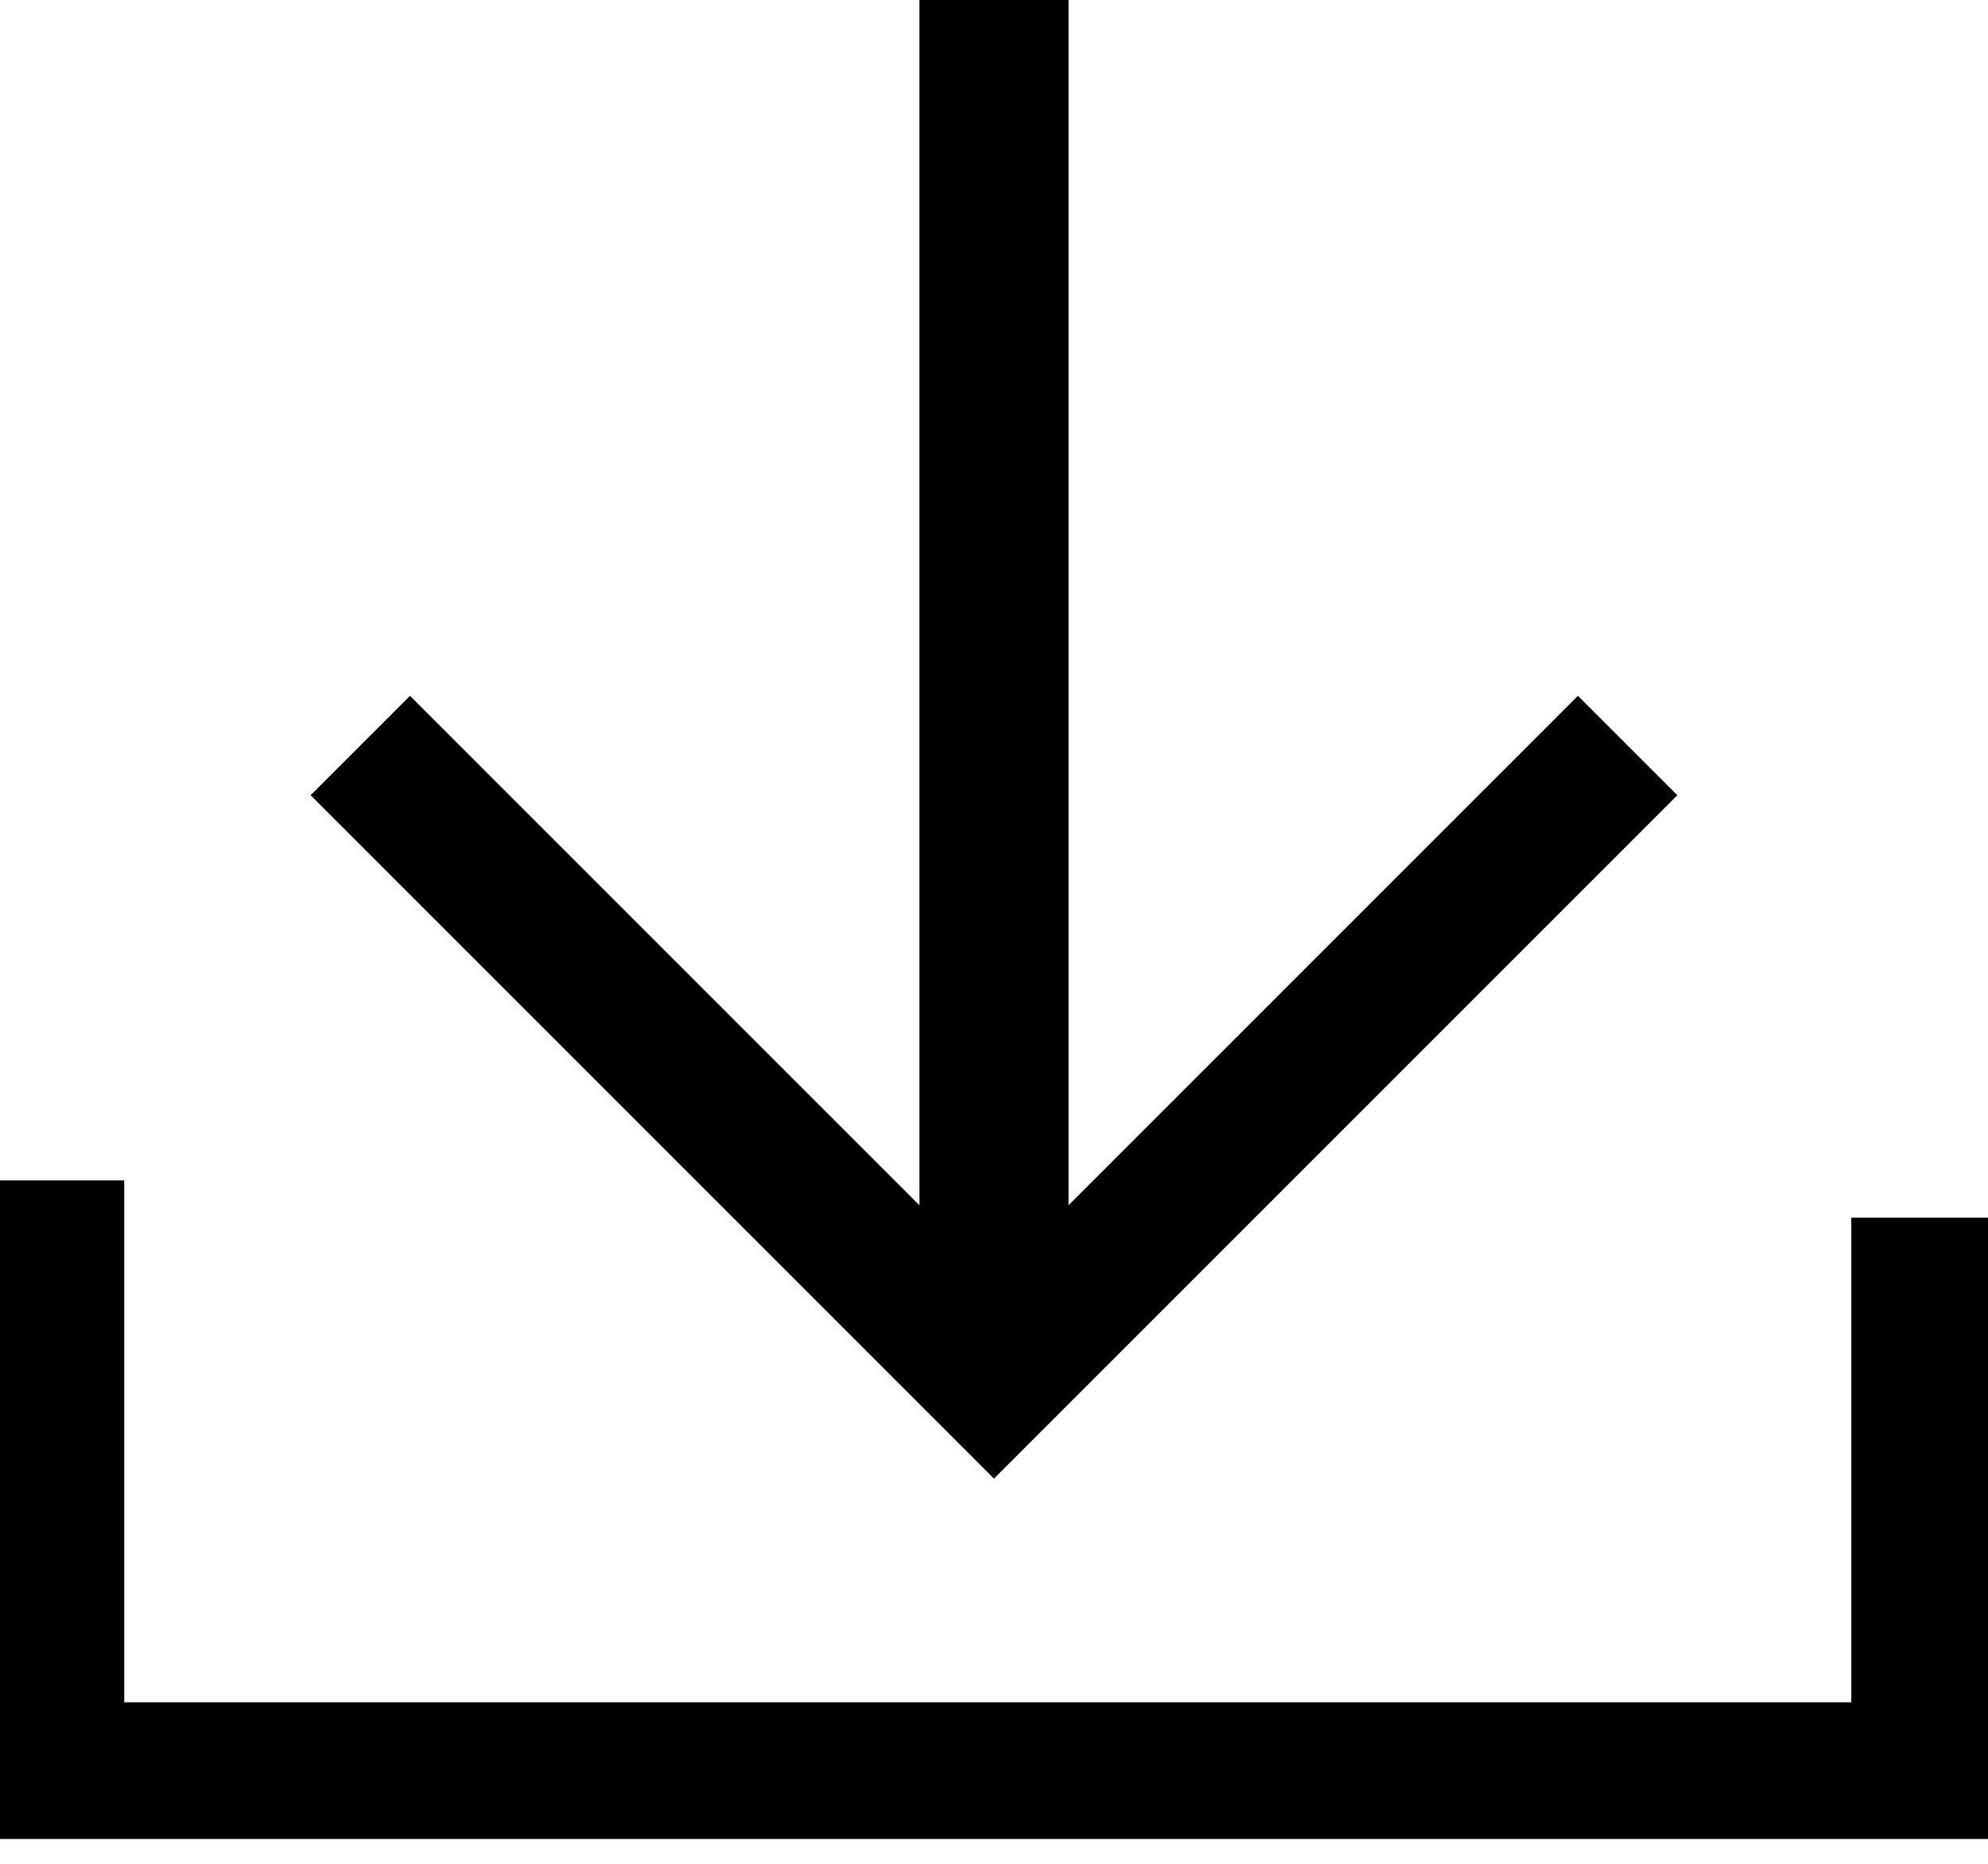 <svg xmlns="http://www.w3.org/2000/svg" fill="none" viewBox="0 0 16 15"><path fill="#000" d="M7.4 0v9.7L3.3 5.6l-.8.8L8 11.9l5.5-5.5-.8-.8-4.1 4.1V0H7.4Z"/><path fill="#000" d="M0 9.5v5.3h16v-5h-1.1v3.9H1V9.5H0Z"/></svg>